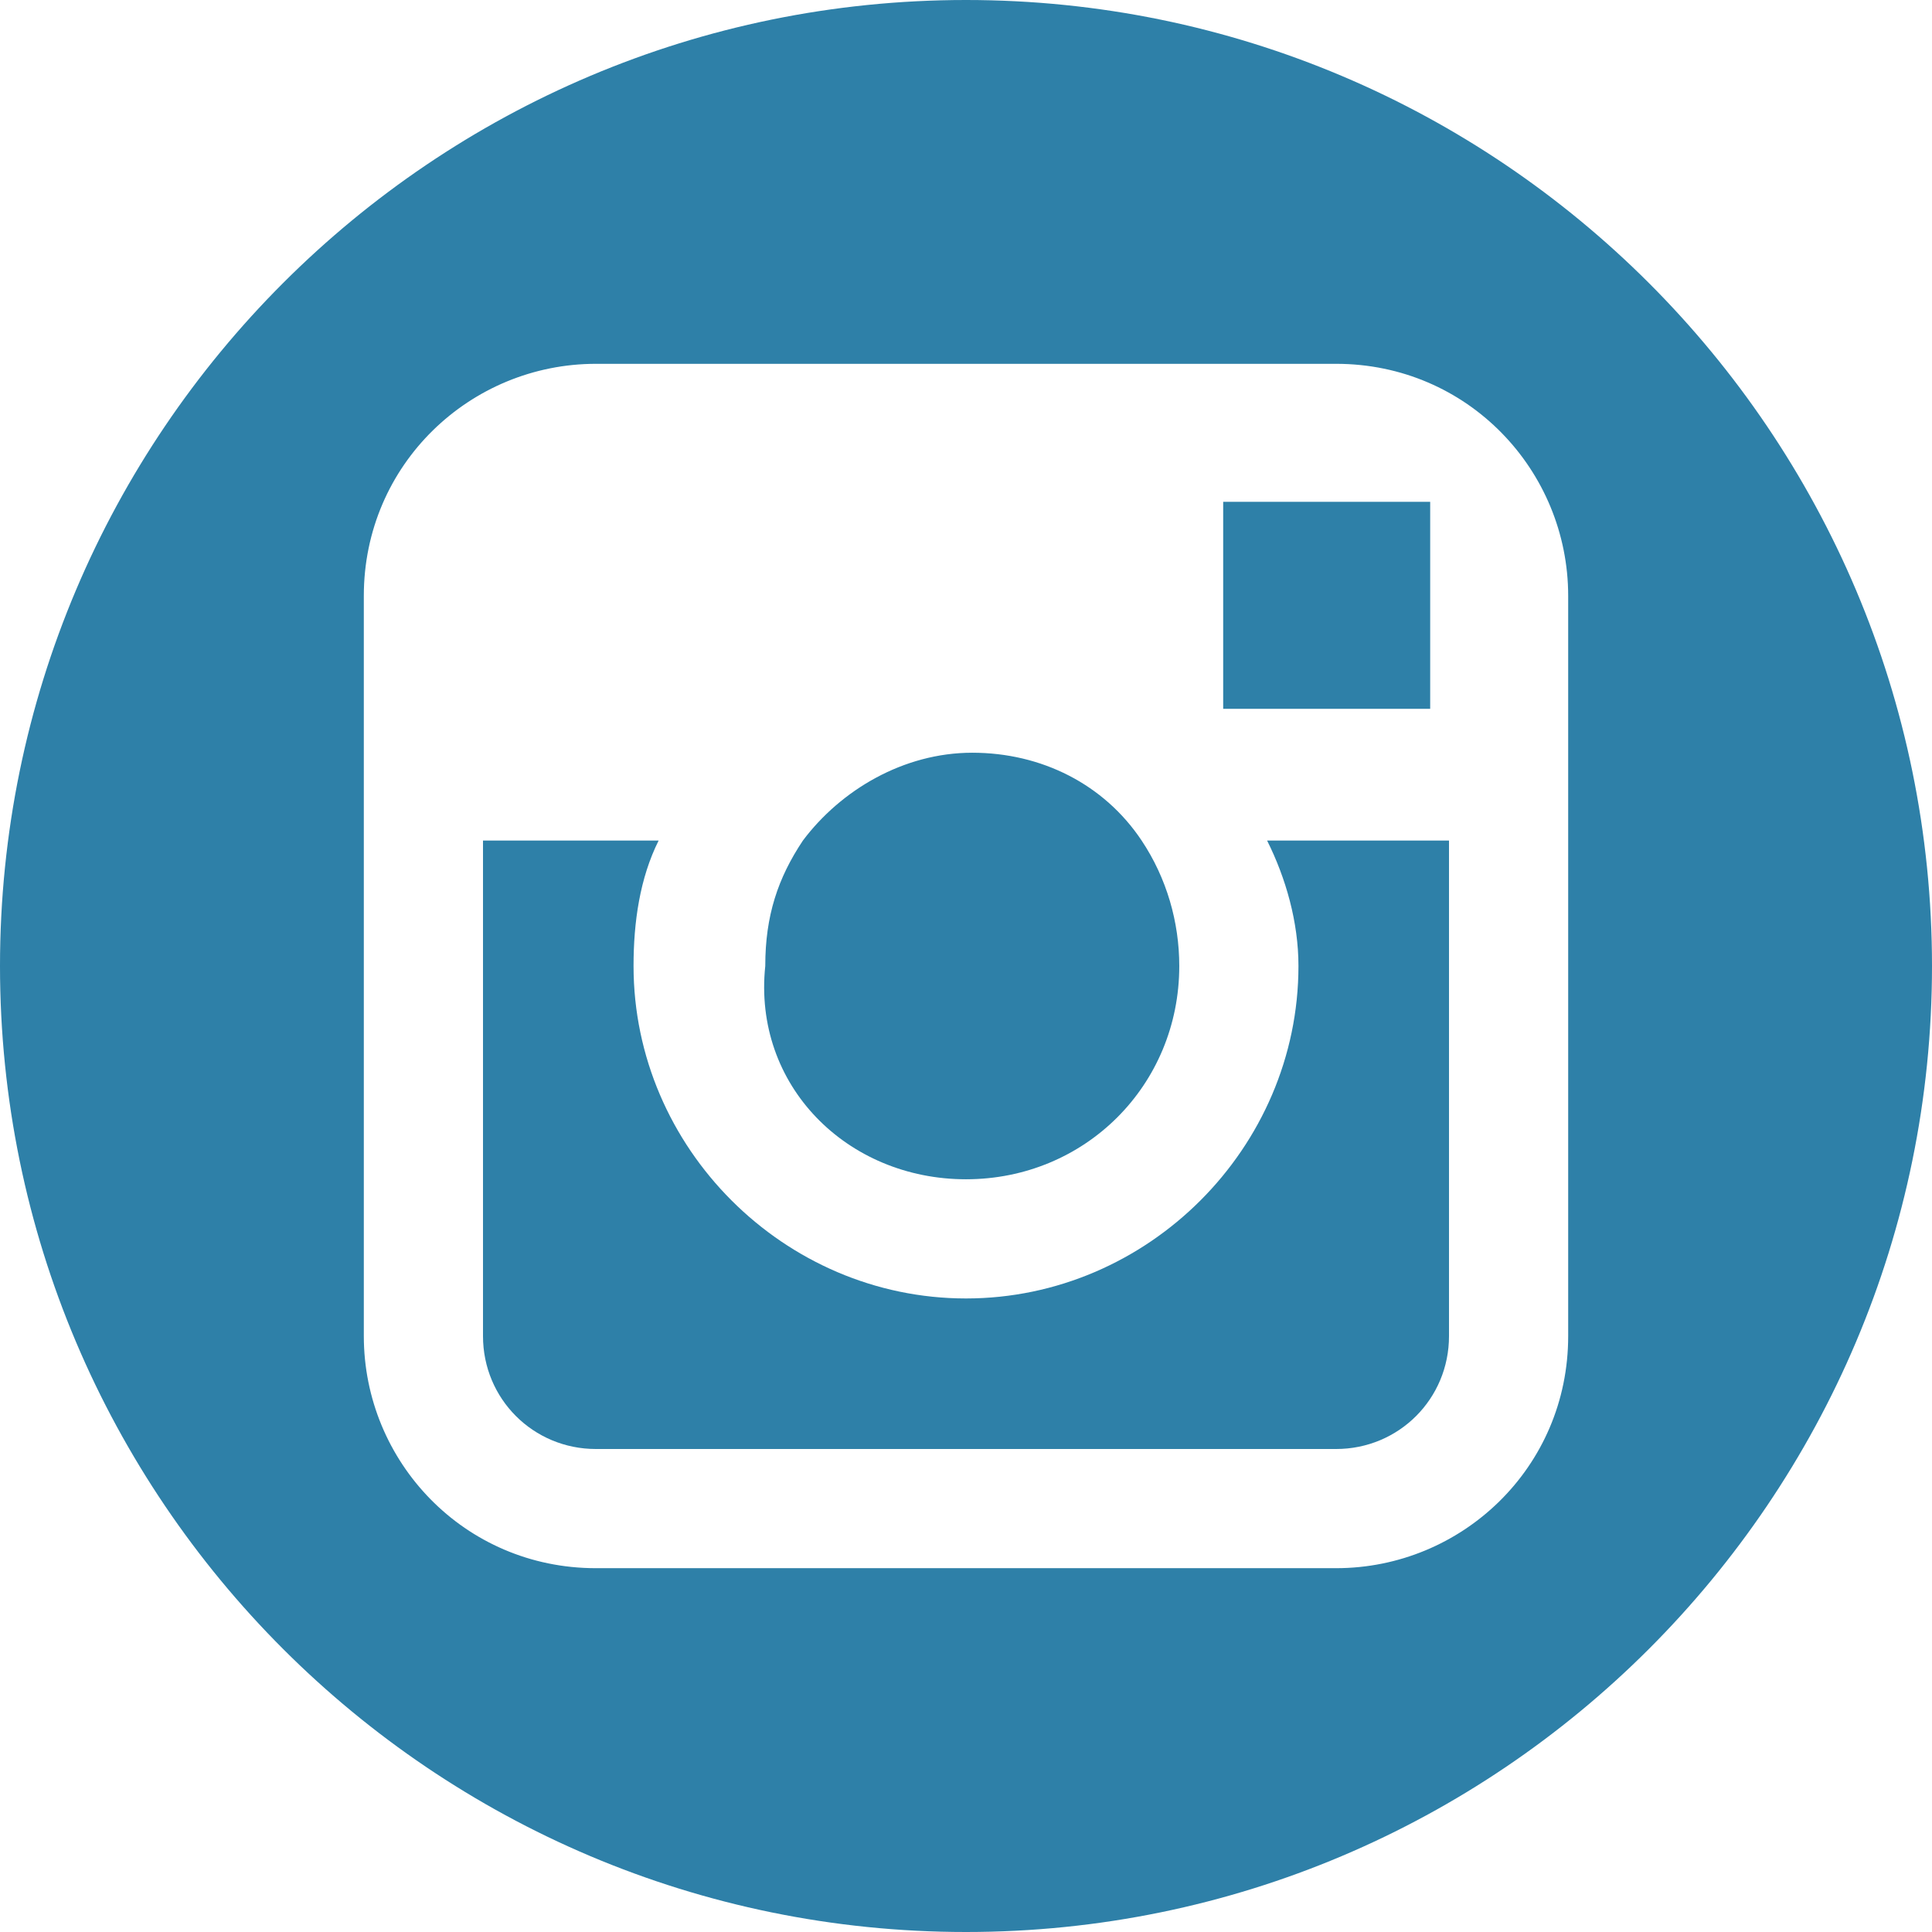 <?xml version="1.0" encoding="utf-8"?>
<!-- Generator: Adobe Illustrator 19.1.0, SVG Export Plug-In . SVG Version: 6.00 Build 0)  -->
<svg version="1.1" id="Layer_1" xmlns="http://www.w3.org/2000/svg" xmlns:xlink="http://www.w3.org/1999/xlink" x="0px" y="0px"
	 viewBox="0 0 30.8 30.8" style="enable-background:new 0 0 30.8 30.8;" xml:space="preserve">
<style type="text/css">
	.st0{fill:#2E80A8;}
</style>
<polygon class="st0" points="22.8,11.3 22.8,8.4 22.8,8 22.4,8 19.5,8 19.5,11.3 "/>
<path class="st0" d="M15.4,18.8c1.9,0,3.4-1.5,3.4-3.4c0-0.7-0.2-1.4-0.6-2c-0.6-0.9-1.6-1.4-2.7-1.4c-1.1,0-2.1,0.6-2.7,1.4
	c-0.4,0.6-0.6,1.2-0.6,2C12,17.3,13.5,18.8,15.4,18.8z"/>
<path class="st0" d="M20.7,15.4c0,2.9-2.4,5.3-5.3,5.3c-2.9,0-5.3-2.4-5.3-5.3c0-0.7,0.1-1.4,0.4-2H7.7v7.9c0,1,0.8,1.8,1.8,1.8
	h11.8c1,0,1.8-0.8,1.8-1.8v-7.9h-2.9C20.5,14,20.7,14.7,20.7,15.4z"/>
<path class="st0" d="M15.4,0C6.9,0,0,6.9,0,15.4c0,8.5,6.9,15.4,15.4,15.4c8.5,0,15.4-6.9,15.4-15.4C30.8,6.9,23.9,0,15.4,0z
	 M25,13.4v7.9c0,2.1-1.7,3.7-3.7,3.7H9.5c-2.1,0-3.7-1.7-3.7-3.7v-7.9V9.5c0-2.1,1.7-3.7,3.7-3.7h11.8c2.1,0,3.7,1.7,3.7,3.7V13.4z"
	/>
</svg>
